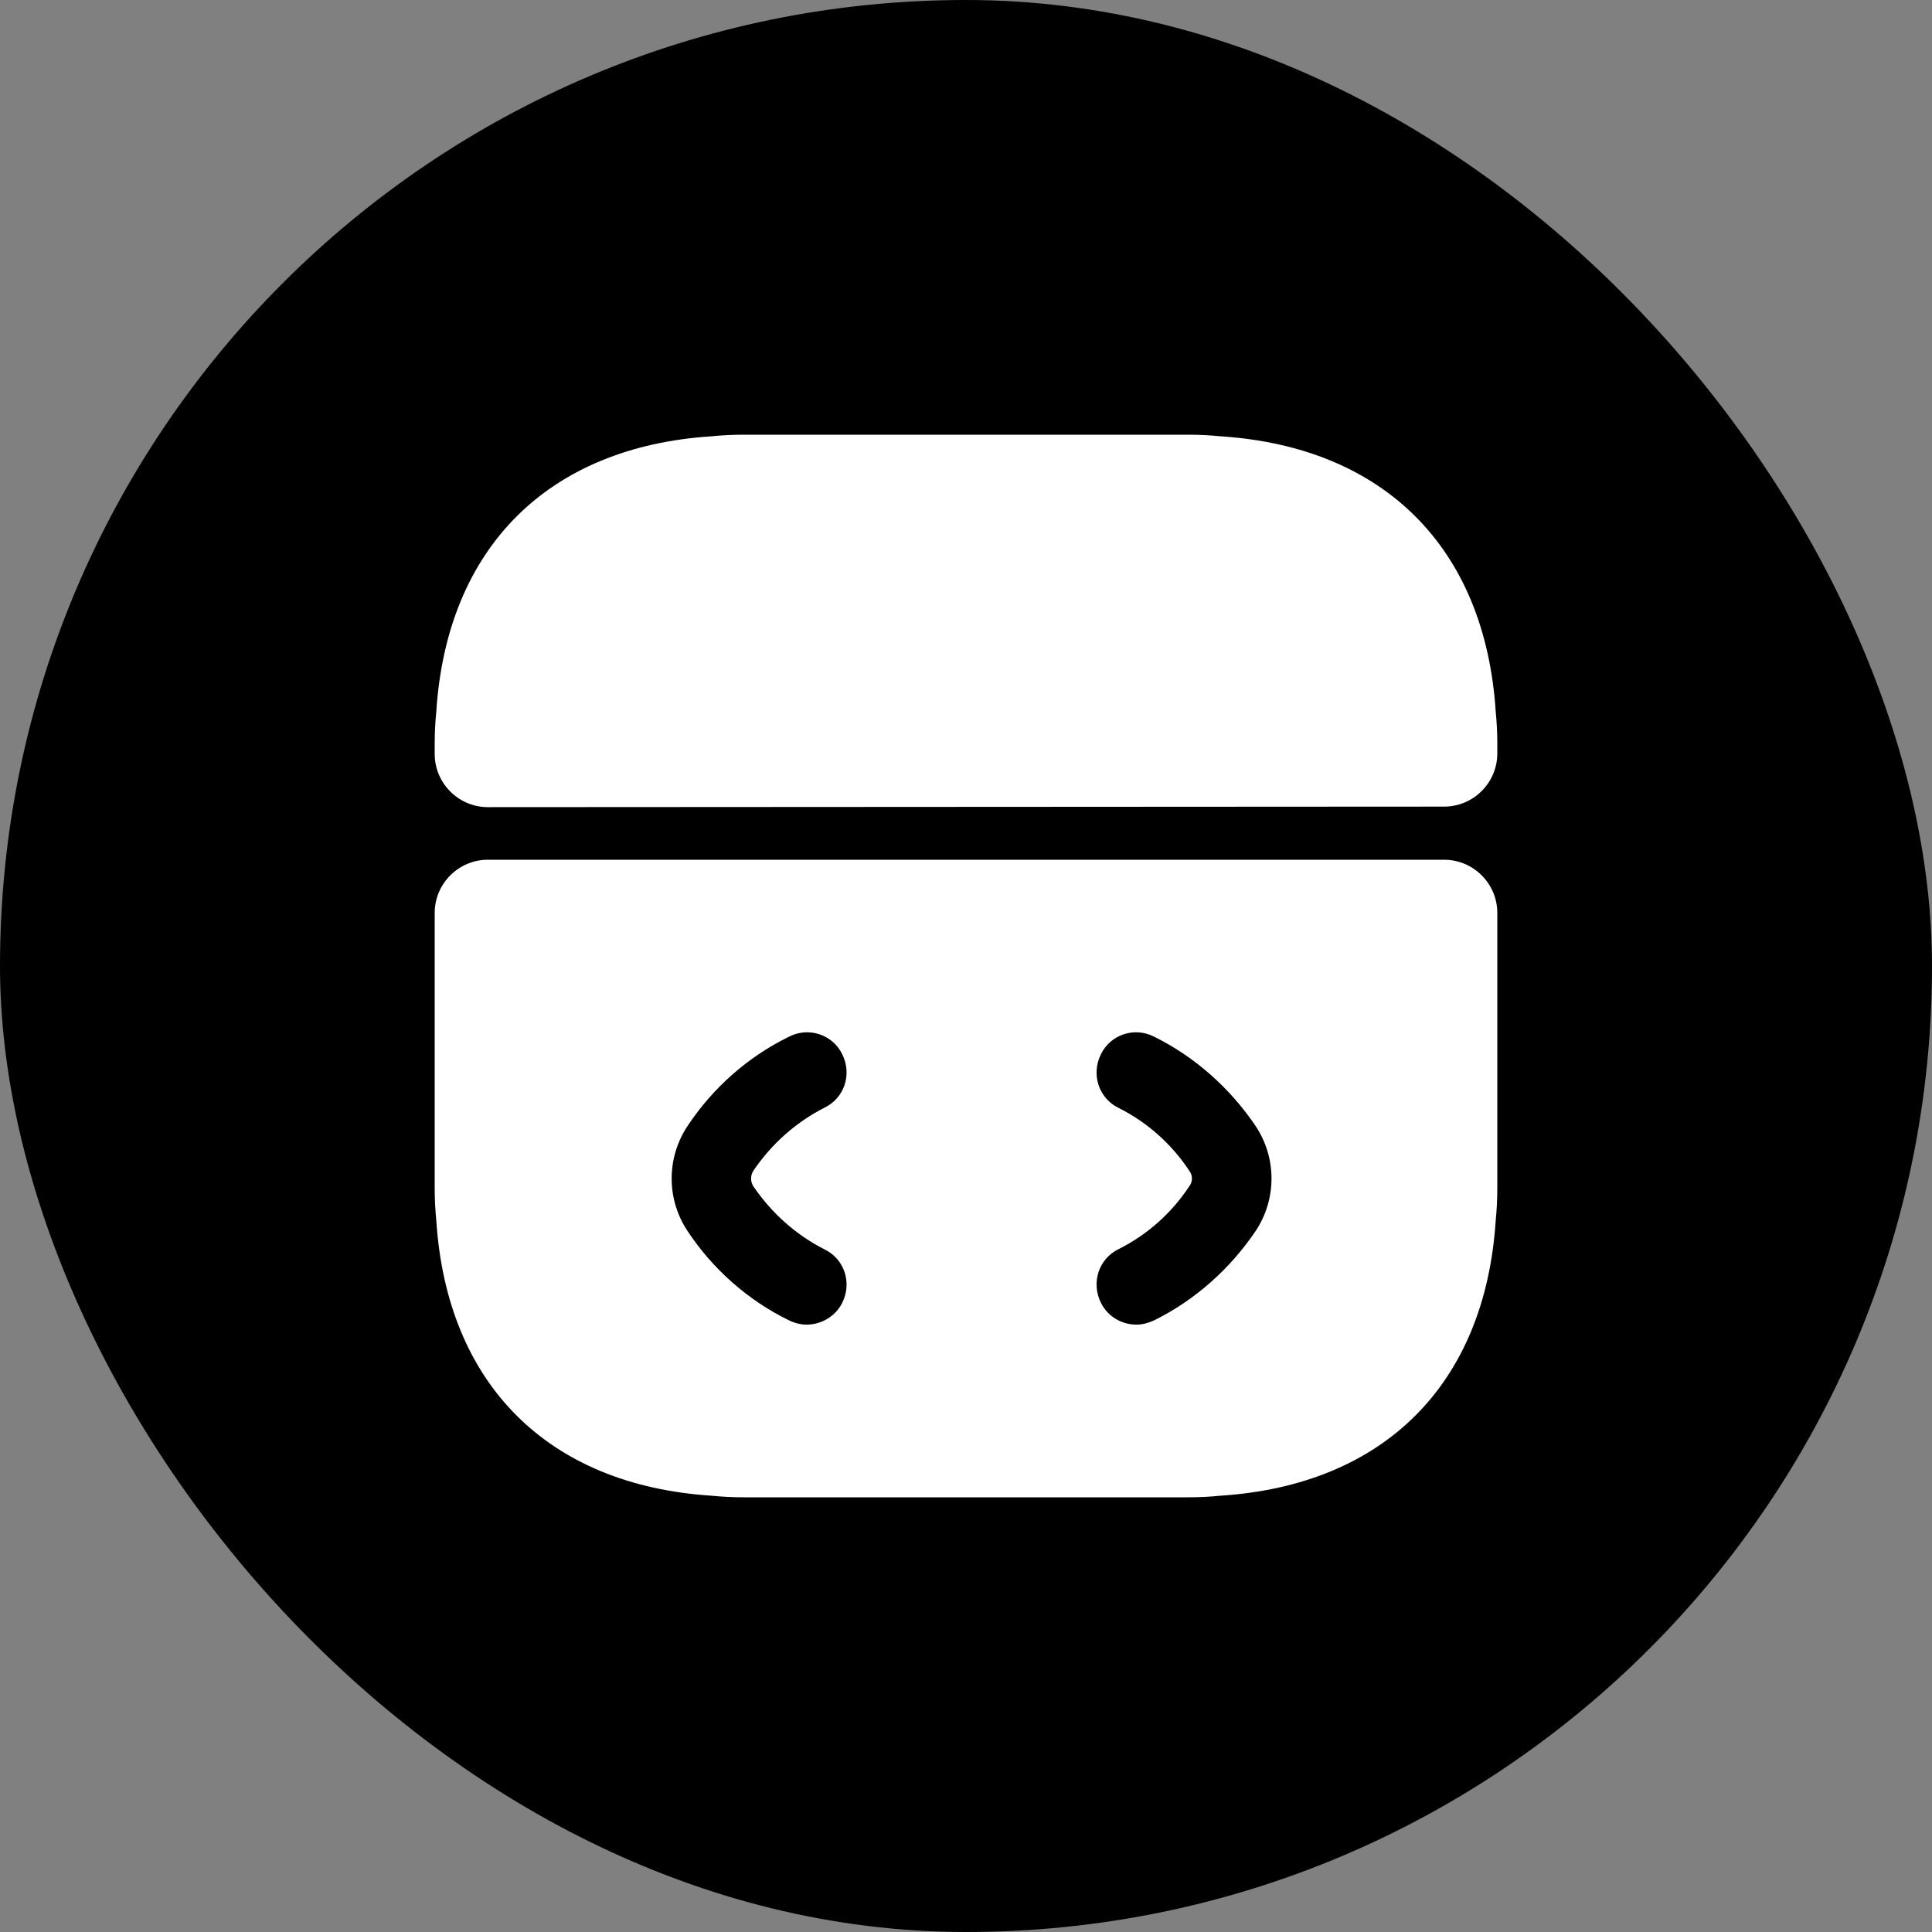 <svg width="40" height="40" viewBox="0 0 40 40" fill="none" xmlns="http://www.w3.org/2000/svg">
<rect x="0" y="0" width="40" height="40" fill="#808080" stroke="none"/>
<rect width="40" height="40" rx="20" fill="black"/>
<path fill-rule="evenodd" clip-rule="evenodd" d="M31 15.6V15.391C31 15.171 30.989 14.951 30.967 14.731C30.747 11.343 28.657 9.253 25.269 9.033C25.049 9.011 24.829 9 24.609 9H15.391C15.171 9 14.951 9.011 14.731 9.033C11.343 9.253 9.253 11.343 9.033 14.731C9.011 14.951 9 15.171 9 15.391V15.611C9 16.216 9.495 16.711 10.1 16.711L29.9 16.7C30.505 16.7 31 16.205 31 15.6ZM10.1 17.8H29.9C30.505 17.8 31 18.295 31 18.9V24.609C31 24.829 30.989 25.049 30.967 25.269C30.747 28.657 28.657 30.747 25.269 30.967C25.049 30.989 24.829 31 24.609 31H15.391C15.171 31 14.951 30.989 14.731 30.967C11.343 30.747 9.253 28.657 9.033 25.269C9.011 25.049 9 24.829 9 24.609V18.9C9 18.295 9.495 17.8 10.1 17.8ZM17.063 25.863C16.48 25.566 15.974 25.115 15.6 24.565C15.534 24.466 15.534 24.334 15.6 24.235C15.974 23.685 16.48 23.234 17.063 22.937C17.481 22.739 17.646 22.244 17.437 21.826C17.239 21.419 16.744 21.254 16.337 21.463C15.479 21.881 14.753 22.53 14.236 23.311C13.796 23.971 13.796 24.829 14.236 25.489C14.753 26.27 15.479 26.919 16.337 27.337C16.447 27.392 16.579 27.425 16.7 27.425C16.997 27.425 17.294 27.26 17.437 26.974C17.646 26.556 17.481 26.061 17.063 25.863ZM23.894 27.337C24.741 26.919 25.467 26.27 25.995 25.489C26.435 24.829 26.435 23.971 25.995 23.311C25.467 22.53 24.741 21.881 23.894 21.463C23.487 21.254 22.992 21.419 22.794 21.826C22.585 22.244 22.75 22.739 23.157 22.937C23.751 23.234 24.257 23.685 24.62 24.235C24.697 24.334 24.697 24.466 24.62 24.565C24.257 25.115 23.751 25.566 23.157 25.863C22.75 26.061 22.585 26.556 22.794 26.974C22.937 27.26 23.223 27.425 23.531 27.425C23.652 27.425 23.773 27.392 23.894 27.337Z" fill="white"/>
</svg>
